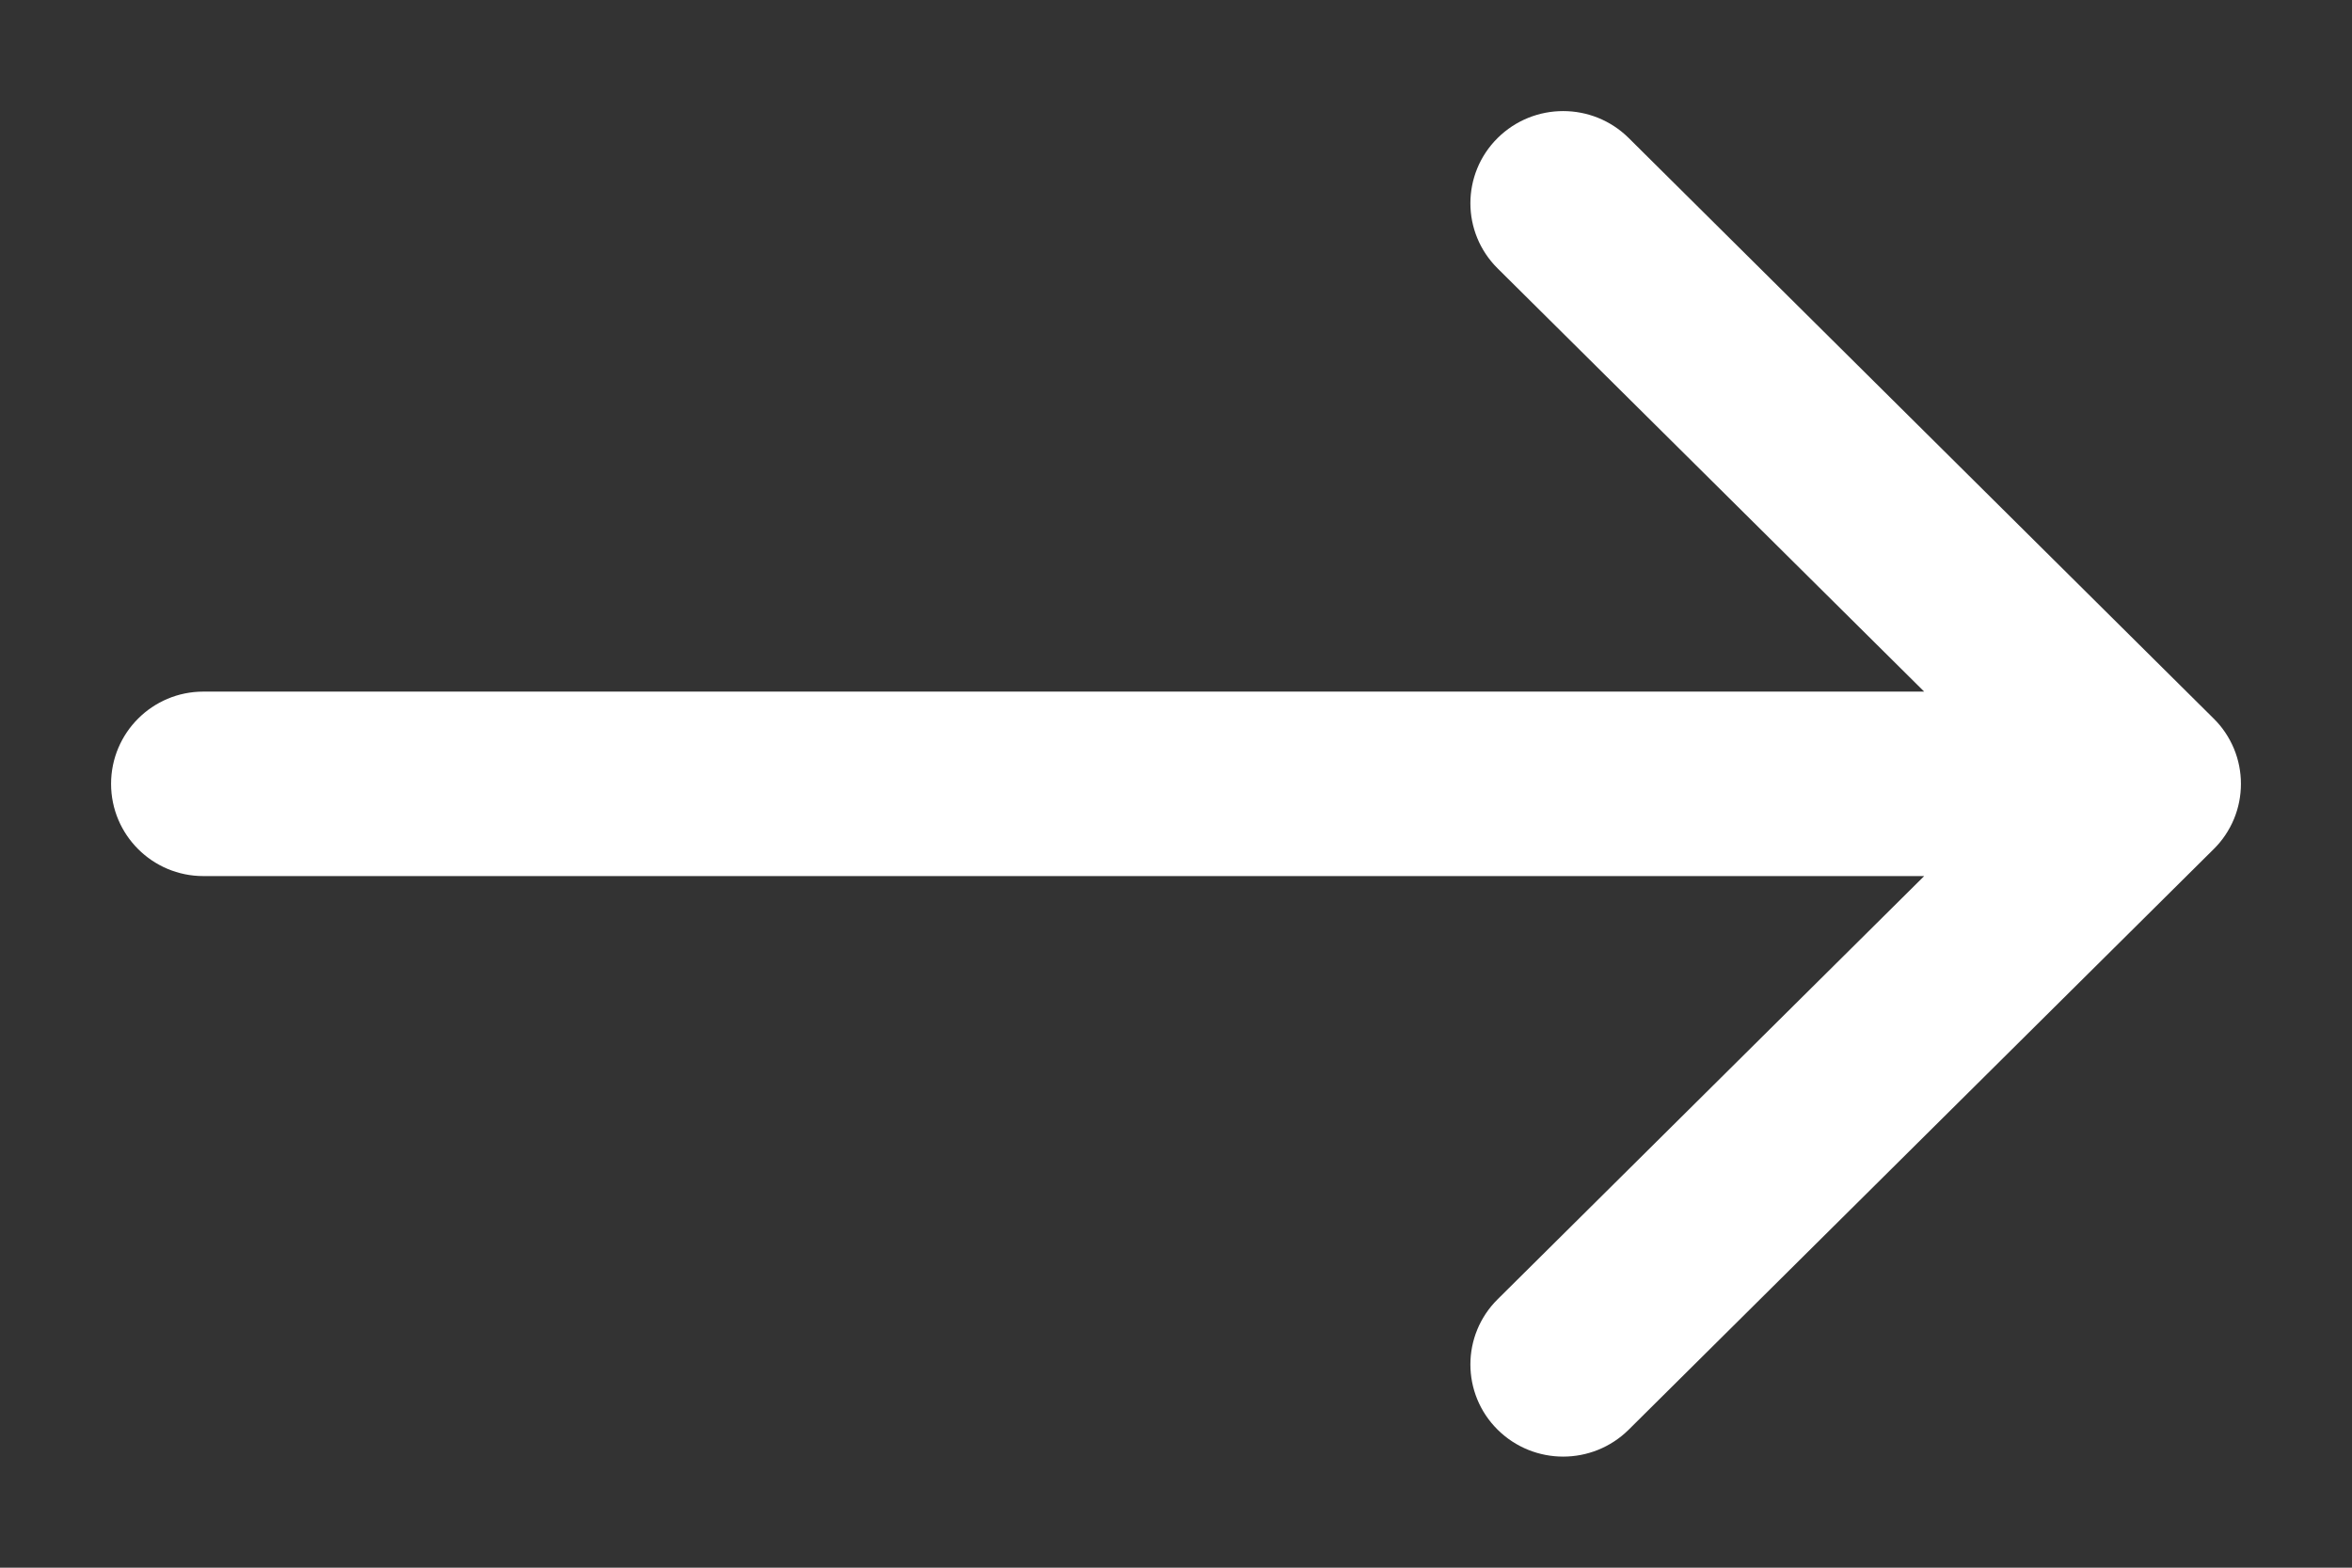 <?xml version="1.0" encoding="UTF-8"?>
<svg width="18px" height="12px" viewBox="0 0 18 12" version="1.1" xmlns="http://www.w3.org/2000/svg" xmlns:xlink="http://www.w3.org/1999/xlink">
    <rect x="0" y="0" width="18" height="12" fill="#333333" stroke="none"/>
    <!-- Generator: sketchtool 50.2 (55047) - http://www.bohemiancoding.com/sketch -->
    <title>9E6B7C2A-A1C5-4741-BCB4-200D26C2DA0A</title>
    <desc>Created with sketchtool.</desc>
    <defs></defs>
    <g id="Story-Page" stroke="none" stroke-width="1" fill="none" fill-rule="evenodd">
        <g transform="translate(-346, -4506)" fill="#FFFFFF" fill-rule="nonzero" id="block_7" stroke="#FFFFFF" stroke-width="0.3">
            <g transform="translate(0, 4011)">
                <g id="card_1(hover)" transform="translate(167, 132)">
                    <g id="button_read" transform="translate(34, 357)">
                        <path d="M158.052,9.433 C158.16,9.542 158.302,9.597 158.444,9.597 C158.587,9.597 158.729,9.542 158.837,9.433 C159.054,9.214 159.054,8.86 158.837,8.641 L154.393,4.164 C154.342,4.112 154.281,4.071 154.212,4.042 C154.077,3.986 153.923,3.986 153.788,4.042 C153.719,4.071 153.658,4.112 153.607,4.164 L149.163,8.641 C148.946,8.86 148.946,9.214 149.163,9.433 C149.271,9.542 149.413,9.597 149.556,9.597 C149.698,9.597 149.84,9.542 149.948,9.433 L153.444,5.91 L153.444,19.444 C153.444,19.751 153.693,20 154,20 L154,20 C154.307,20 154.556,19.751 154.556,19.444 L154.556,5.91 L158.052,9.433 Z" id="Shape-Copy-5" transform="translate(154, 12) rotate(-270) translate(-154, -12) "></path>
                    </g>
                </g>
            </g>
        </g>
    </g>
</svg>
